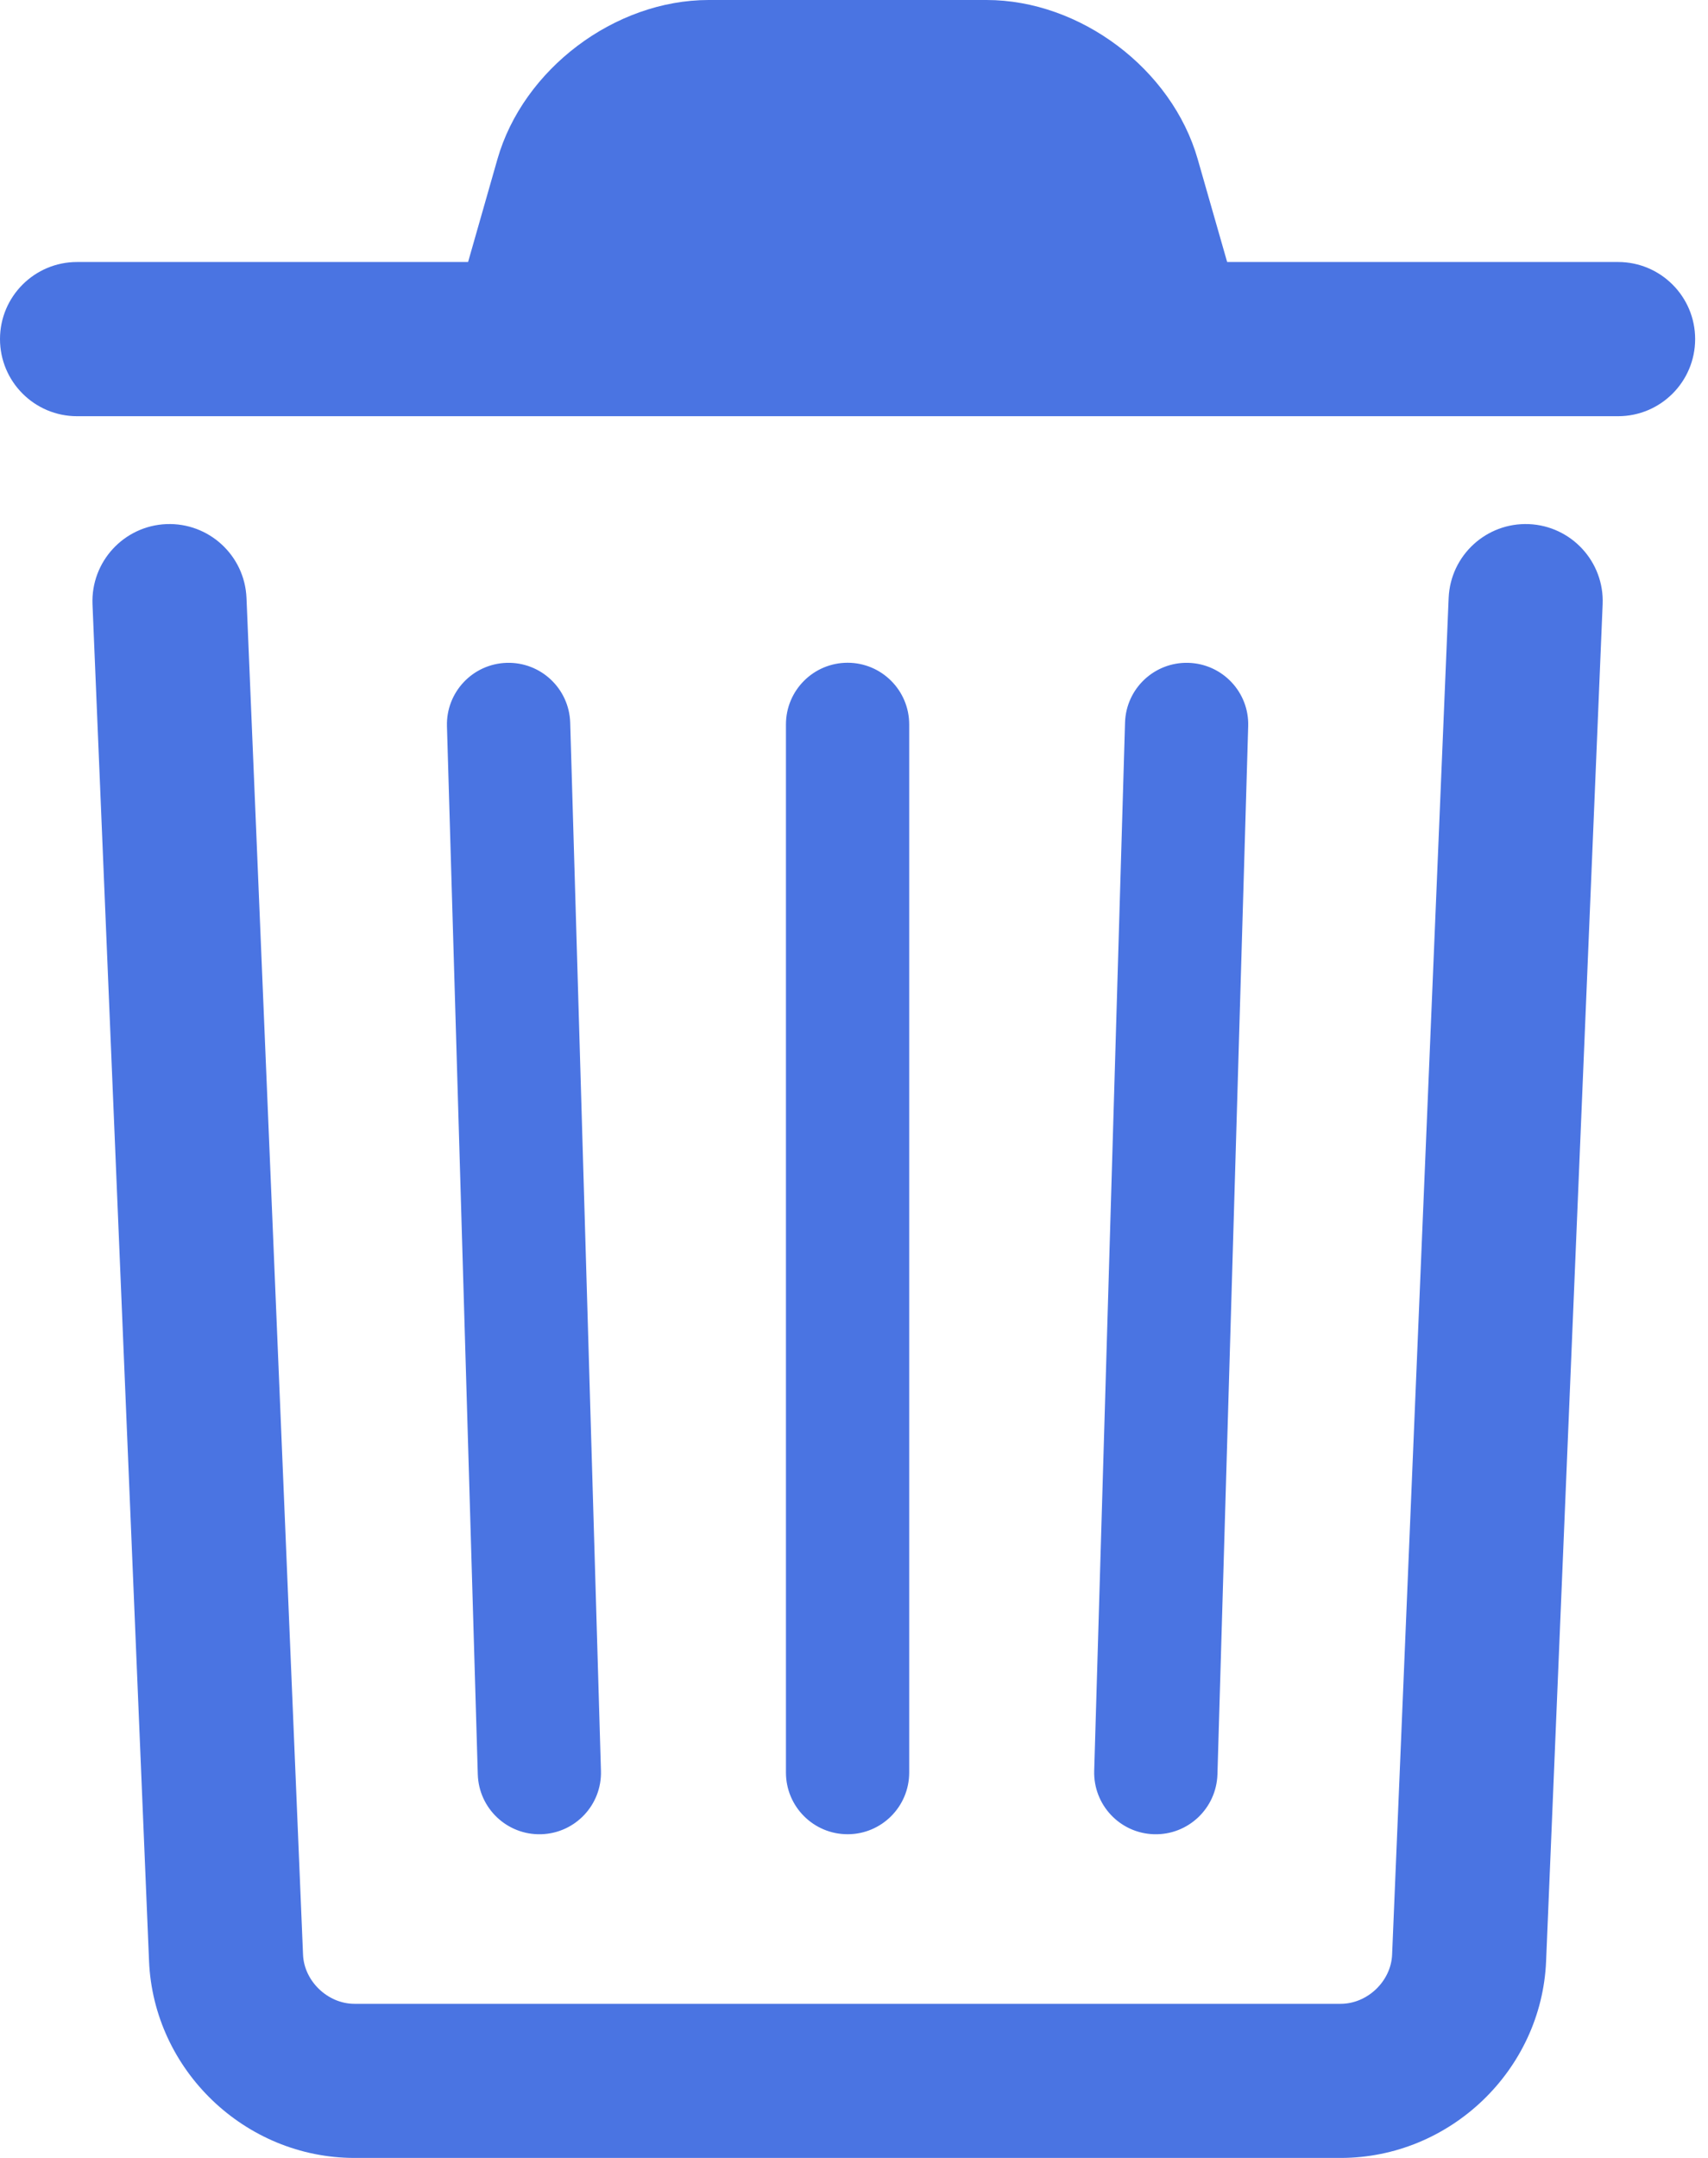 <?xml version="1.0" encoding="UTF-8"?>
<svg width="19px" height="24px" viewBox="0 0 19 24" version="1.1" xmlns="http://www.w3.org/2000/svg" xmlns:xlink="http://www.w3.org/1999/xlink">
    <!-- Generator: Sketch 49.3 (51167) - http://www.bohemiancoding.com/sketch -->
    <title>icon_delete</title>
    <desc>Created with Sketch.</desc>
    <defs></defs>
    <g id="Page-1" stroke="none" stroke-width="1" fill="none" fill-rule="evenodd">
        <g id="icon_delete" fill="#4A74E2" fill-rule="nonzero">
            <path d="M15.486,21.739 C15.474,22.035 15.211,22.286 14.914,22.286 L3.943,22.286 C3.646,22.286 3.383,22.034 3.371,21.739 L2.742,6.65 C2.722,6.177 2.323,5.81 1.85,5.829 C1.377,5.849 1.01,6.248 1.029,6.721 L1.658,21.811 C1.709,23.024 2.727,24 3.943,24 L14.914,24 C16.129,24 17.149,23.025 17.199,21.811 L17.828,6.721 C17.848,6.248 17.48,5.849 17.007,5.829 C16.534,5.81 16.135,6.177 16.115,6.65 L15.486,21.739 Z M8.743,19.714 C8.743,20.093 9.05,20.4 9.429,20.4 C9.807,20.4 10.114,20.093 10.114,19.714 L10.114,8.057 C10.114,7.678 9.807,7.371 9.429,7.371 C9.05,7.371 8.743,7.678 8.743,8.057 L8.743,19.714 Z M5.315,19.734 C5.326,20.113 5.642,20.411 6.02,20.4 C6.399,20.389 6.697,20.073 6.685,19.694 L6.343,8.037 C6.331,7.658 6.016,7.361 5.637,7.372 C5.258,7.383 4.961,7.699 4.972,8.077 L5.315,19.734 Z M12.172,19.694 C12.161,20.073 12.458,20.389 12.837,20.4 C13.216,20.411 13.531,20.113 13.543,19.734 L13.885,8.077 C13.897,7.699 13.599,7.383 13.22,7.372 C12.842,7.361 12.526,7.658 12.515,8.037 L12.172,19.694 Z M13.651,2.914 L13.324,1.772 C13.038,0.769 12.018,0 10.974,0 L7.883,0 C6.839,0 5.819,0.769 5.533,1.772 L5.207,2.914 L0.857,2.914 C0.384,2.914 0,3.298 0,3.771 C0,4.245 0.384,4.629 0.857,4.629 L18,4.629 C18.473,4.629 18.857,4.245 18.857,3.771 C18.857,3.298 18.473,2.914 18,2.914 L13.651,2.914 Z" id="Shape"></path>
        </g>
    </g>
</svg>